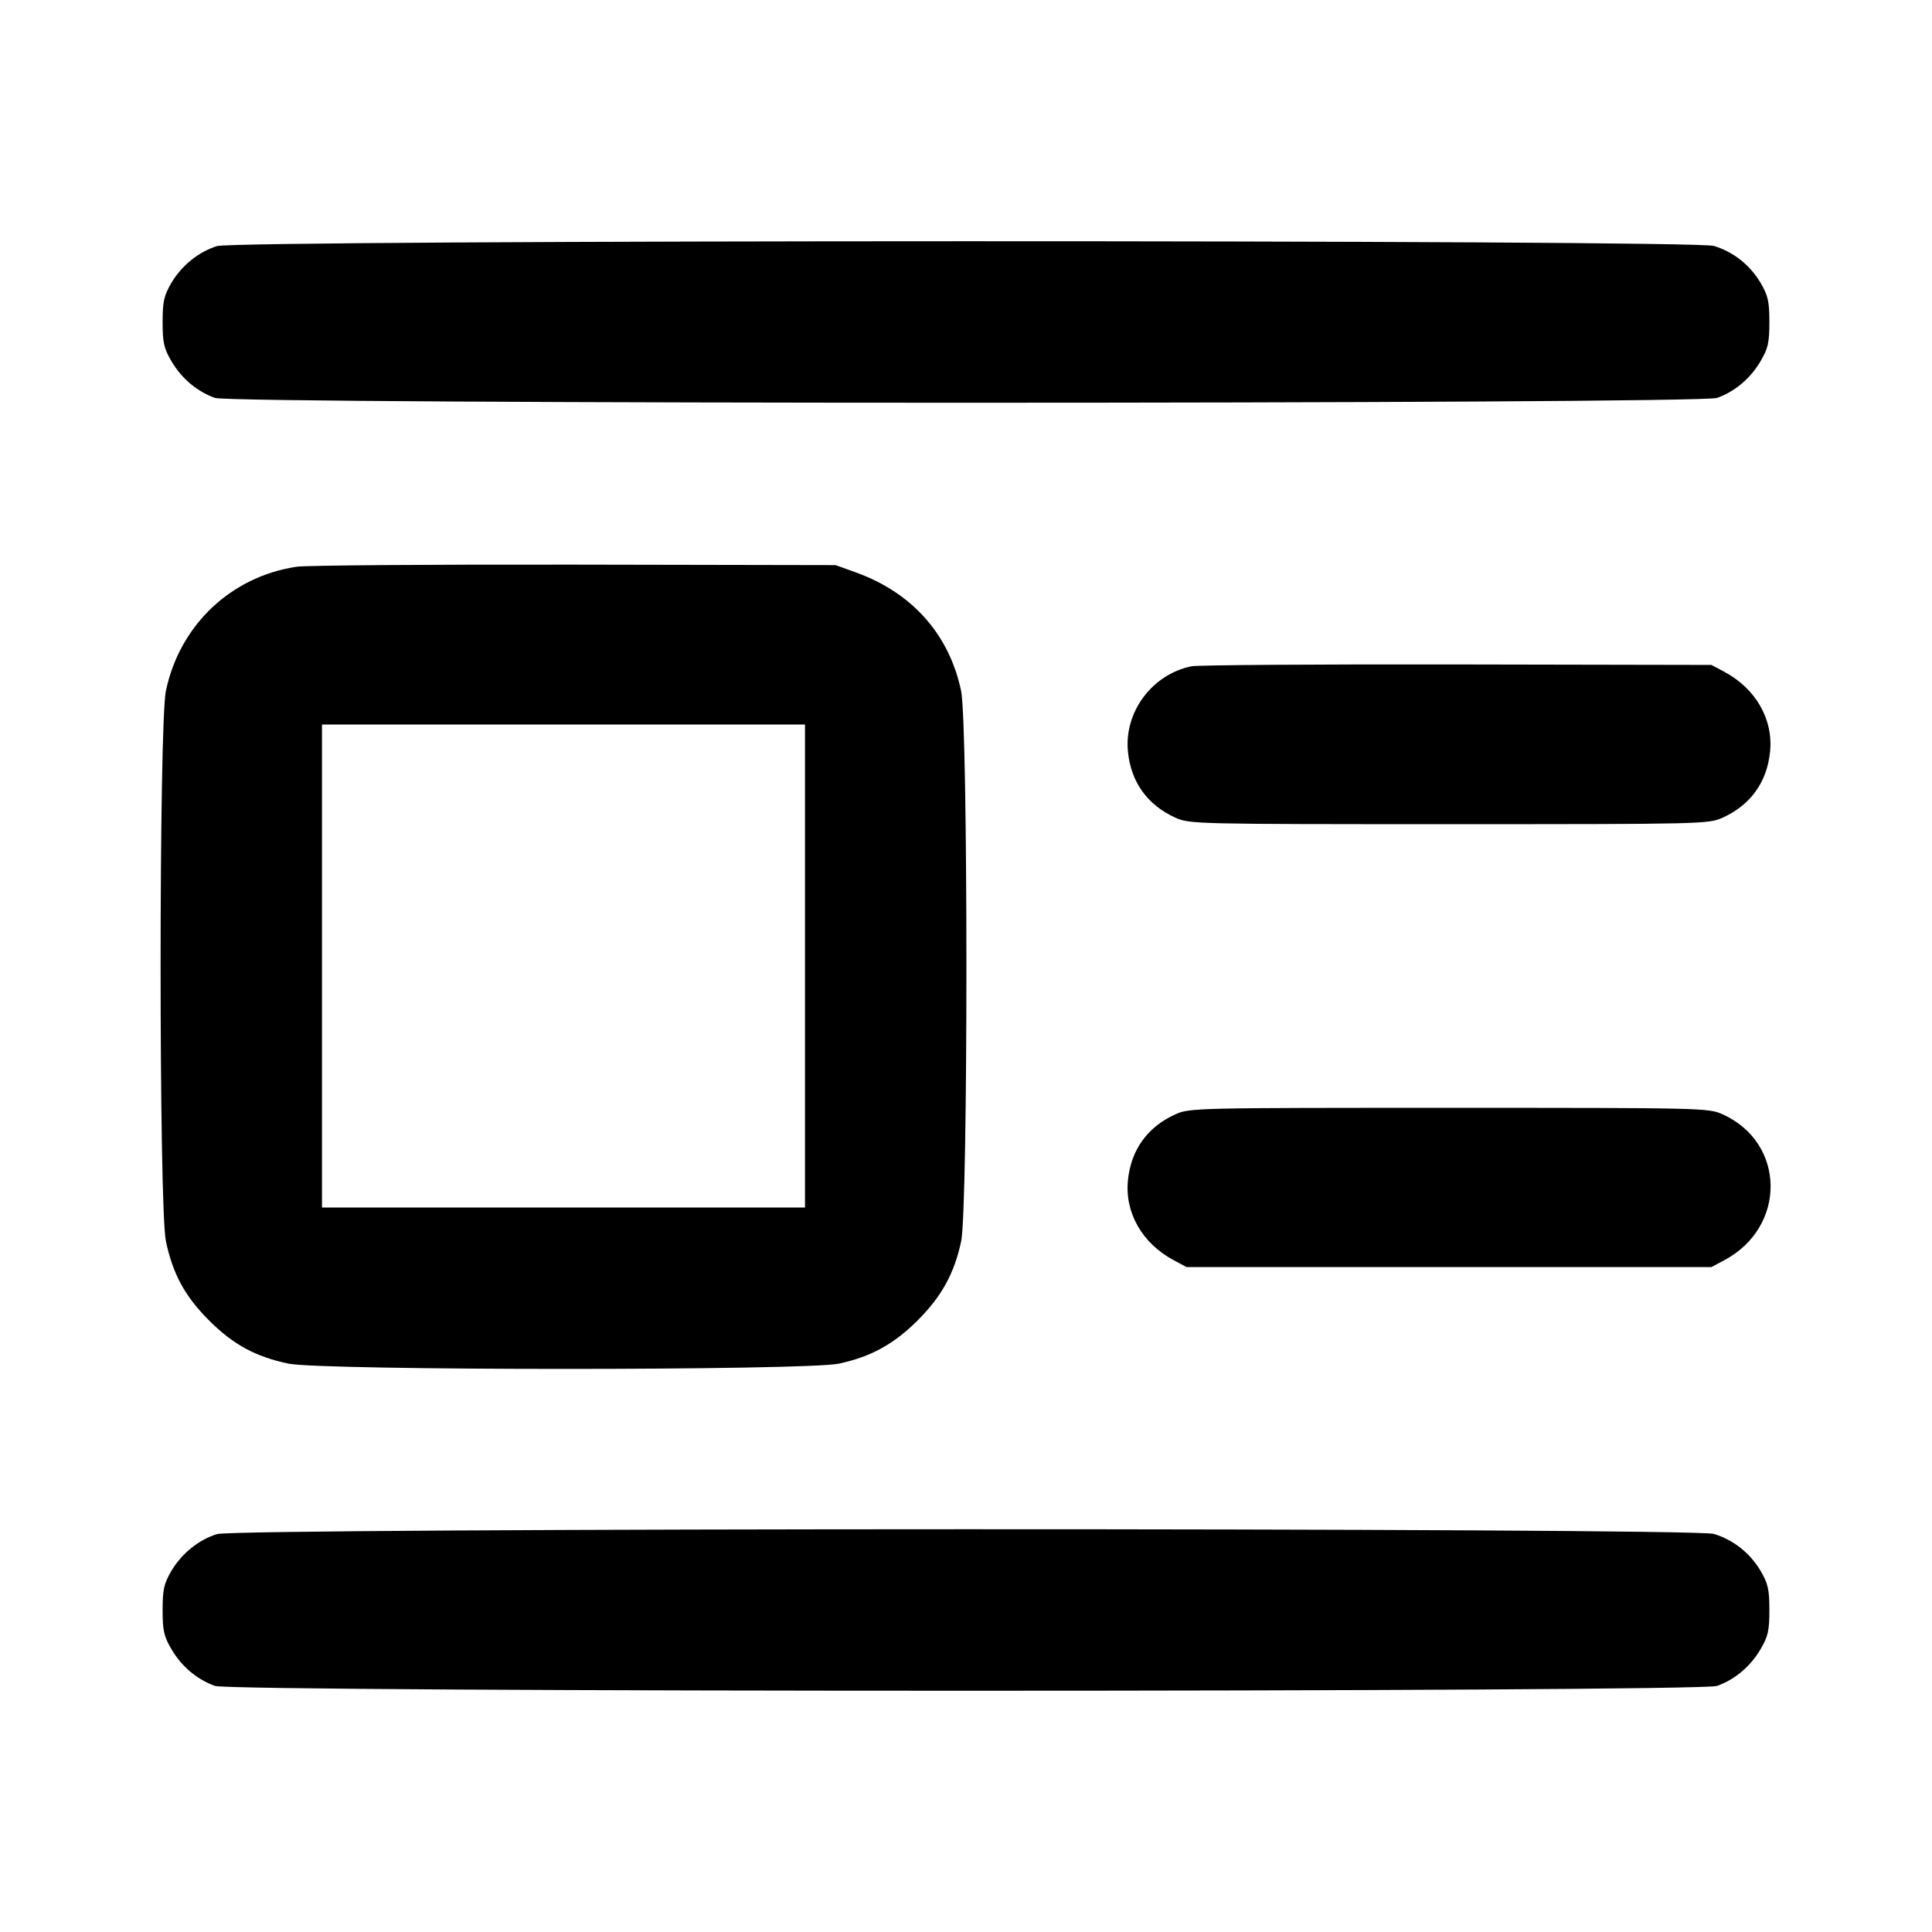 <svg width="24" height="24" viewBox="0 0 24 24" fill="none" xmlns="http://www.w3.org/2000/svg"><path d="M2.695 3.057 C 2.466 3.129,2.256 3.299,2.128 3.516 C 2.037 3.672,2.020 3.746,2.020 4.000 C 2.020 4.256,2.036 4.328,2.131 4.489 C 2.256 4.702,2.449 4.864,2.670 4.943 C 2.893 5.023,21.107 5.023,21.330 4.943 C 21.551 4.864,21.744 4.702,21.869 4.489 C 21.964 4.328,21.980 4.256,21.980 4.000 C 21.980 3.746,21.963 3.672,21.872 3.516 C 21.740 3.293,21.533 3.128,21.290 3.055 C 21.027 2.976,2.947 2.978,2.695 3.057 M3.686 7.040 C 2.869 7.162,2.233 7.765,2.061 8.581 C 1.973 8.995,1.973 15.005,2.061 15.419 C 2.147 15.827,2.298 16.104,2.597 16.403 C 2.896 16.702,3.173 16.853,3.581 16.939 C 3.995 17.027,10.005 17.027,10.419 16.940 C 10.818 16.855,11.102 16.699,11.401 16.401 C 11.699 16.102,11.855 15.818,11.940 15.419 C 12.027 15.005,12.027 8.995,11.939 8.581 C 11.791 7.881,11.332 7.364,10.635 7.112 L 10.380 7.020 7.140 7.014 C 5.358 7.011,3.804 7.023,3.686 7.040 M14.800 8.277 C 14.309 8.378,13.961 8.849,14.012 9.340 C 14.050 9.717,14.254 10.000,14.600 10.157 C 14.776 10.237,14.846 10.238,18.000 10.238 C 21.154 10.238,21.224 10.237,21.400 10.157 C 21.746 10.000,21.950 9.717,21.988 9.340 C 22.030 8.938,21.812 8.556,21.423 8.347 L 21.260 8.260 18.100 8.254 C 16.362 8.251,14.877 8.261,14.800 8.277 M10.000 12.000 L 10.000 15.000 7.000 15.000 L 4.000 15.000 4.000 12.000 L 4.000 9.000 7.000 9.000 L 10.000 9.000 10.000 12.000 M14.600 13.843 C 14.254 14.000,14.050 14.283,14.012 14.660 C 13.970 15.062,14.188 15.444,14.577 15.653 L 14.740 15.740 18.000 15.740 L 21.260 15.740 21.423 15.653 C 22.196 15.239,22.183 14.197,21.400 13.843 C 21.224 13.763,21.154 13.762,18.000 13.762 C 14.846 13.762,14.776 13.763,14.600 13.843 M2.695 19.057 C 2.466 19.129,2.256 19.299,2.128 19.516 C 2.037 19.672,2.020 19.746,2.020 20.000 C 2.020 20.256,2.036 20.328,2.131 20.489 C 2.256 20.702,2.449 20.864,2.670 20.943 C 2.893 21.023,21.107 21.023,21.330 20.943 C 21.551 20.864,21.744 20.702,21.869 20.489 C 21.964 20.328,21.980 20.256,21.980 20.000 C 21.980 19.746,21.963 19.672,21.872 19.516 C 21.740 19.293,21.533 19.128,21.290 19.055 C 21.027 18.976,2.947 18.978,2.695 19.057 " stroke="none" fill-rule="evenodd" fill="black"></path></svg>